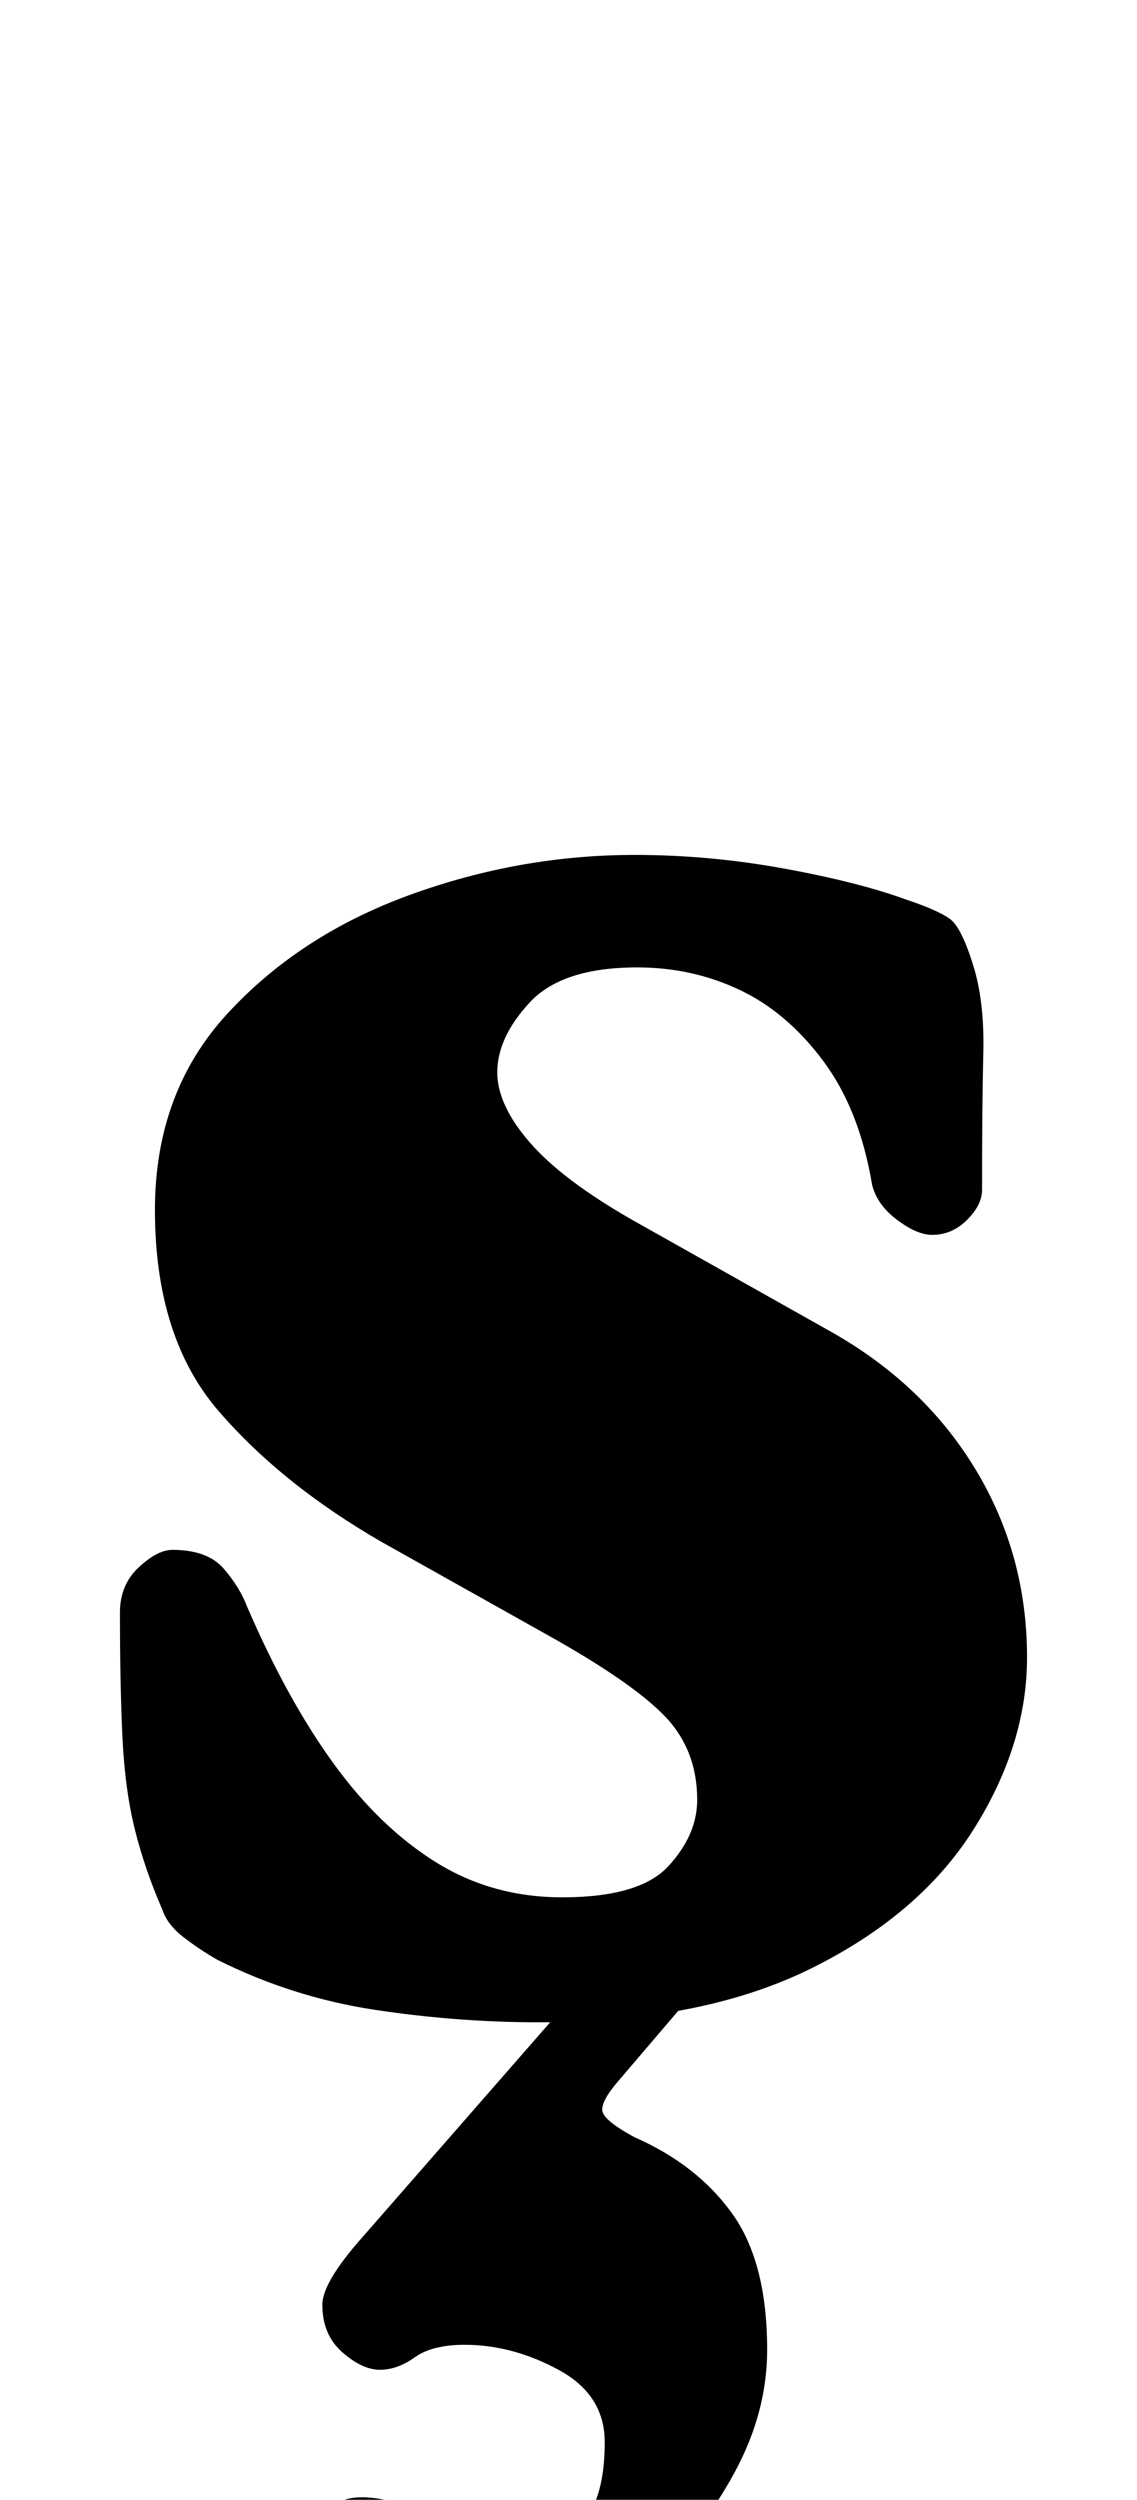 <?xml version="1.0" standalone="no"?>
<!DOCTYPE svg PUBLIC "-//W3C//DTD SVG 1.1//EN" "http://www.w3.org/Graphics/SVG/1.1/DTD/svg11.dtd" >
<svg xmlns="http://www.w3.org/2000/svg" xmlns:xlink="http://www.w3.org/1999/xlink" version="1.1" viewBox="-10 0 455 1000">
  <g transform="matrix(1 0 0 -1 0 800)">
   <path fill="currentColor"
d="M206 -9q-33 0 -66 5t-63 20q-7 4 -13.5 9t-8.5 11q-7 16 -11 32t-5 37t-1 50q0 11 7.5 18t13.5 7q14 0 20.5 -7.5t9.5 -15.5q16 -37 34.5 -62.5t41 -39.5t50.5 -14q31 0 42.5 12.5t11.5 26.5q0 20 -13 33.5t-47 32.5l-66 37q-40 23 -65.5 52.5t-25.5 80.5q0 47 29 78.5
t73 47.5t90 16q30 0 60 -5.5t49 -12.5q12 -4 17 -7.5t10 -20.5q4 -14 3.5 -33.5t-0.5 -54.5q0 -6 -6 -12t-14 -6q-6 0 -14 6t-10 14q-5 30 -19.5 49.5t-33.5 28.5t-41 9q-30 0 -43 -14t-13 -28q0 -13 13 -28t41 -31l80 -45q37 -21 57.5 -55t20.5 -75q0 -35 -21.5 -69
t-65 -55.5t-108.5 -21.5zM164 -274q-23 0 -35 9t-12 40q0 16 4.5 21t13.5 5q12 0 29 -8.5t41 -8.5q14 0 20.5 10t6.5 29t-18.5 29t-37.5 10q-13 0 -20 -5t-14 -5t-15 7t-8 19q0 9 16 27l90 103h47l-35 -41q-6 -7 -6 -11t13 -11q25 -11 39 -30.5t14 -54.5q0 -25 -13 -49
t-33 -43t-43 -30.5t-44 -11.5z" />
  </g>

</svg>
